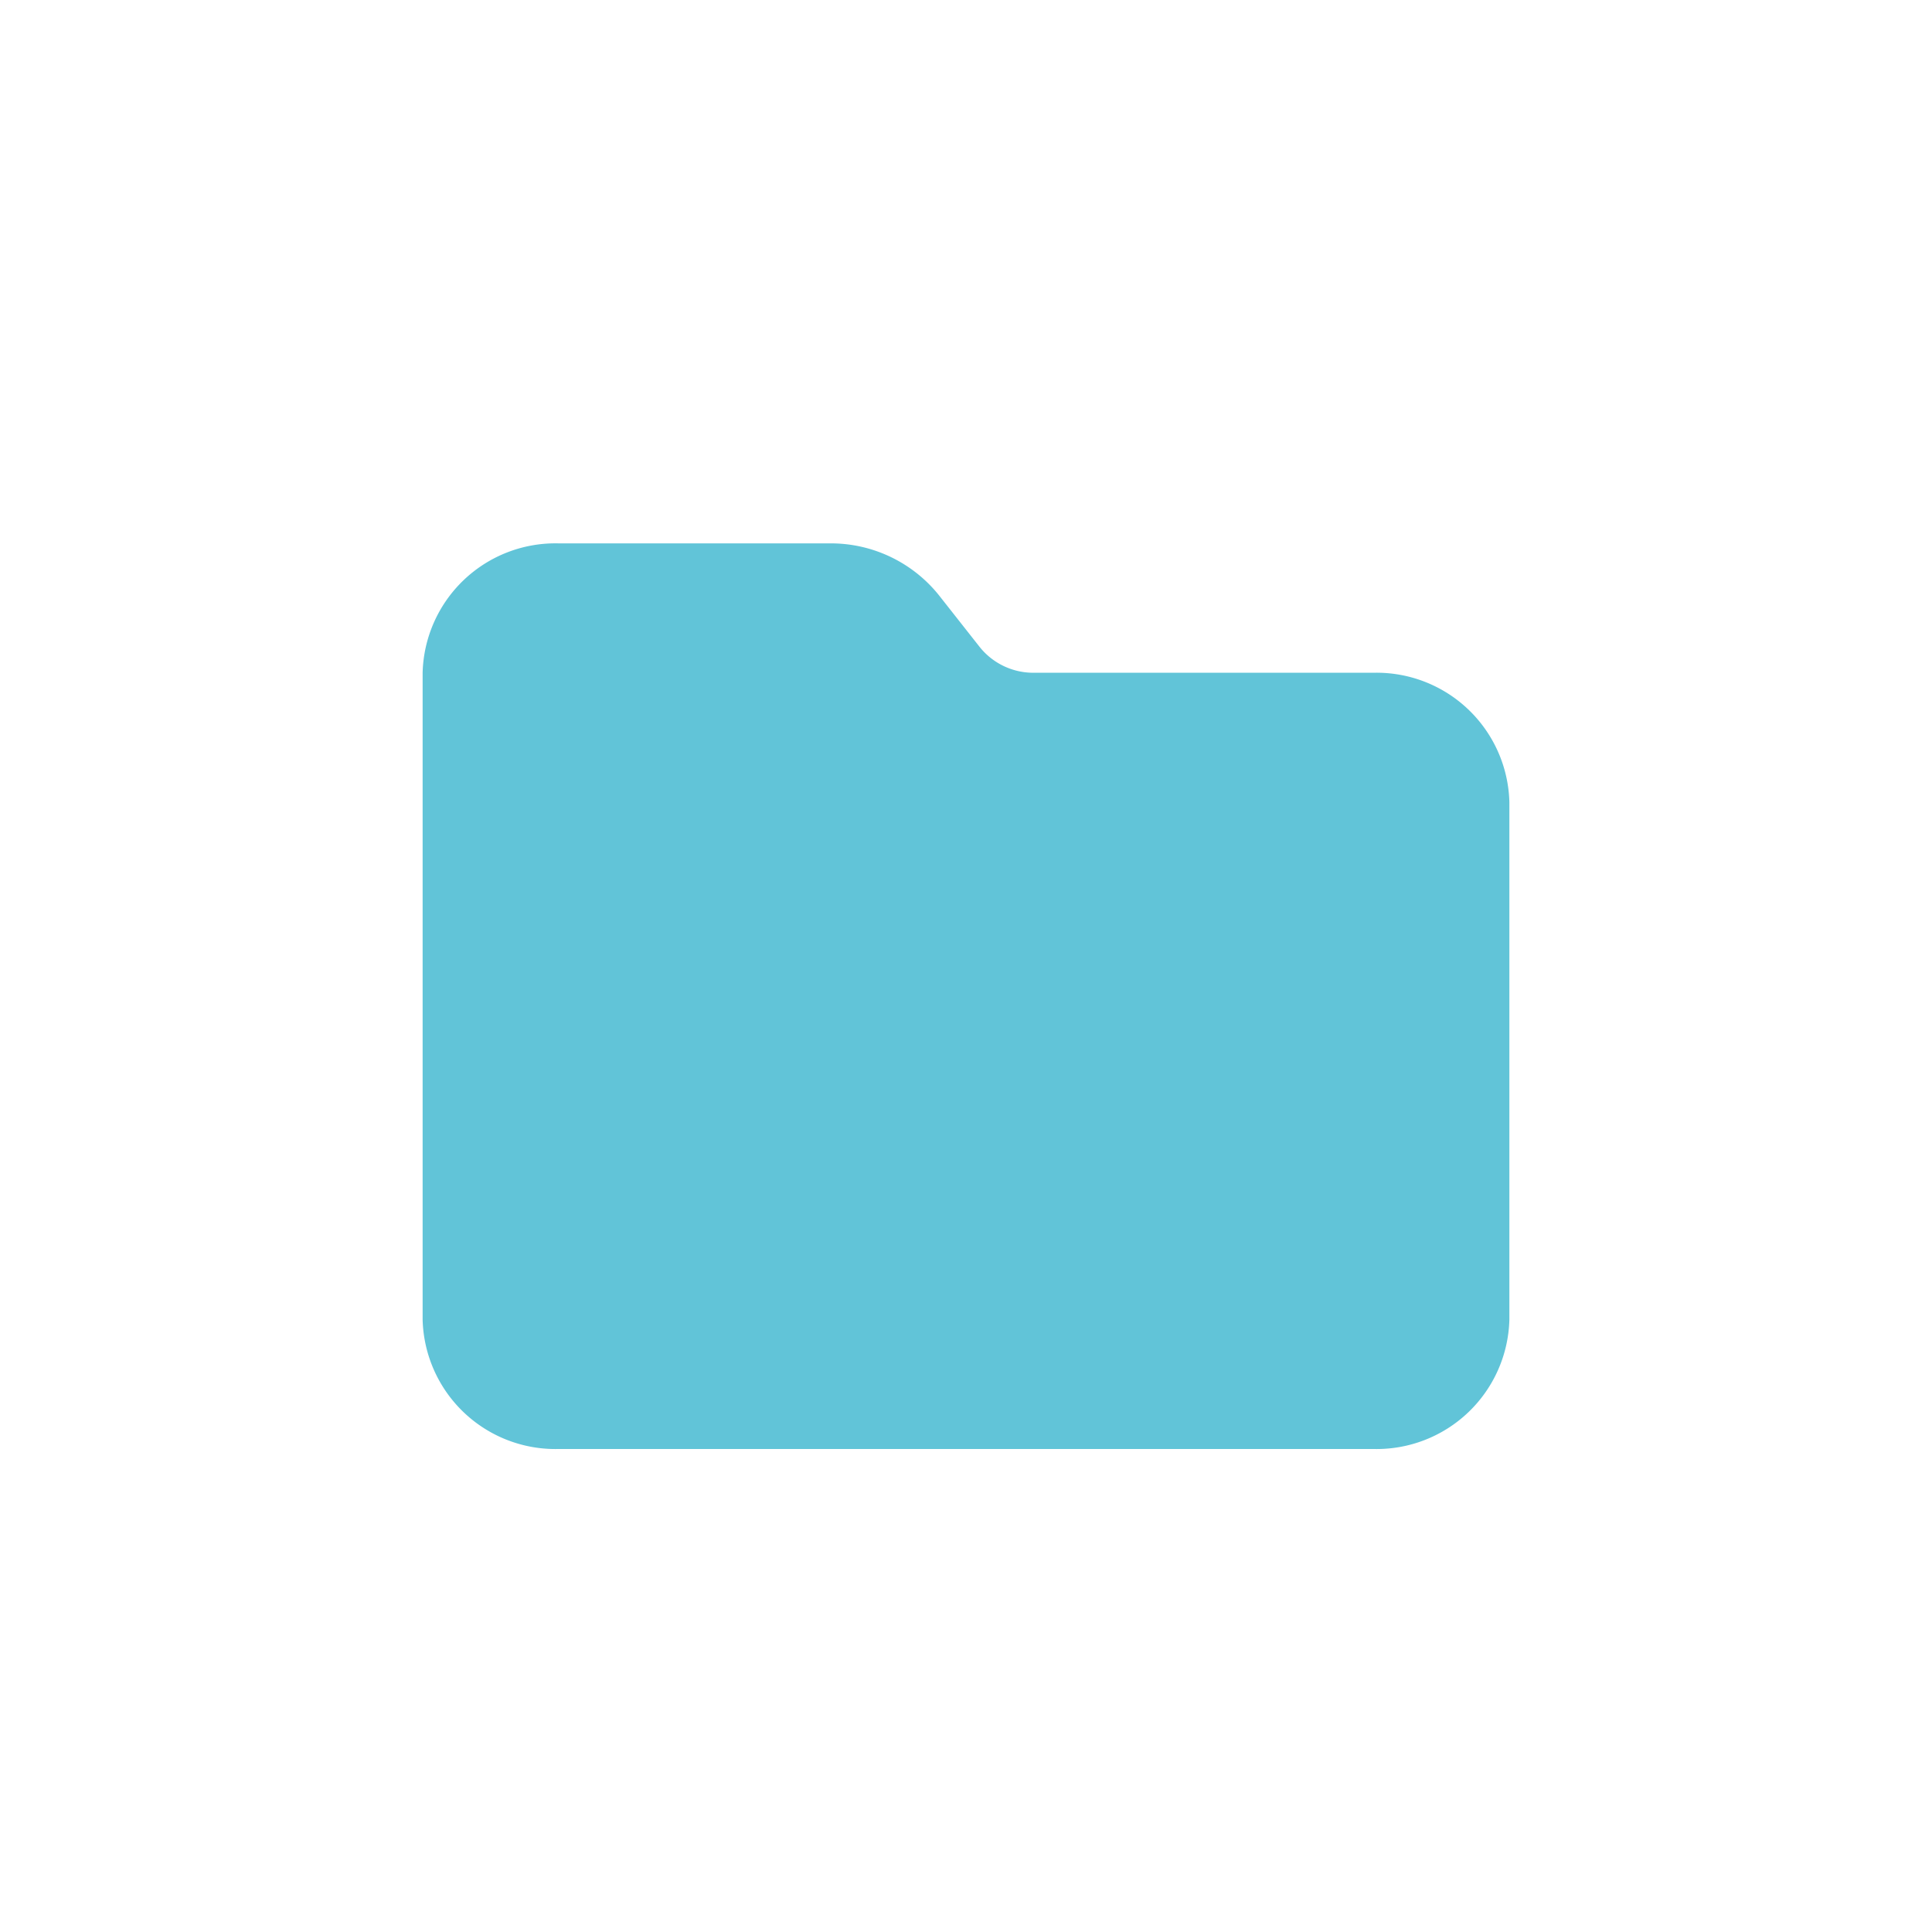 <svg xmlns="http://www.w3.org/2000/svg" width="32" height="32" viewBox="0 0 32 32">
  <g id="그룹_620" data-name="그룹 620" transform="translate(-0.158)">
    <g id="그룹_606" data-name="그룹 606" transform="translate(0.158)">
      <g id="그룹_604" data-name="그룹 604">
        <rect id="사각형_3" data-name="사각형 3" width="32" height="32" fill="none"/>
      </g>
    </g>
    <path id="folder-solid" d="M2.25,47h13.5A2.2,2.2,0,0,0,18,44.857V36.286a2.2,2.2,0,0,0-2.25-2.143H10.125a1.137,1.137,0,0,1-.9-.429l-.675-.857A2.294,2.294,0,0,0,6.75,32H2.25A2.2,2.2,0,0,0,0,34.143V44.857A2.2,2.2,0,0,0,2.25,47Z" transform="translate(7.158 -23)" fill="#61c4d8"/>
  </g>
</svg>
